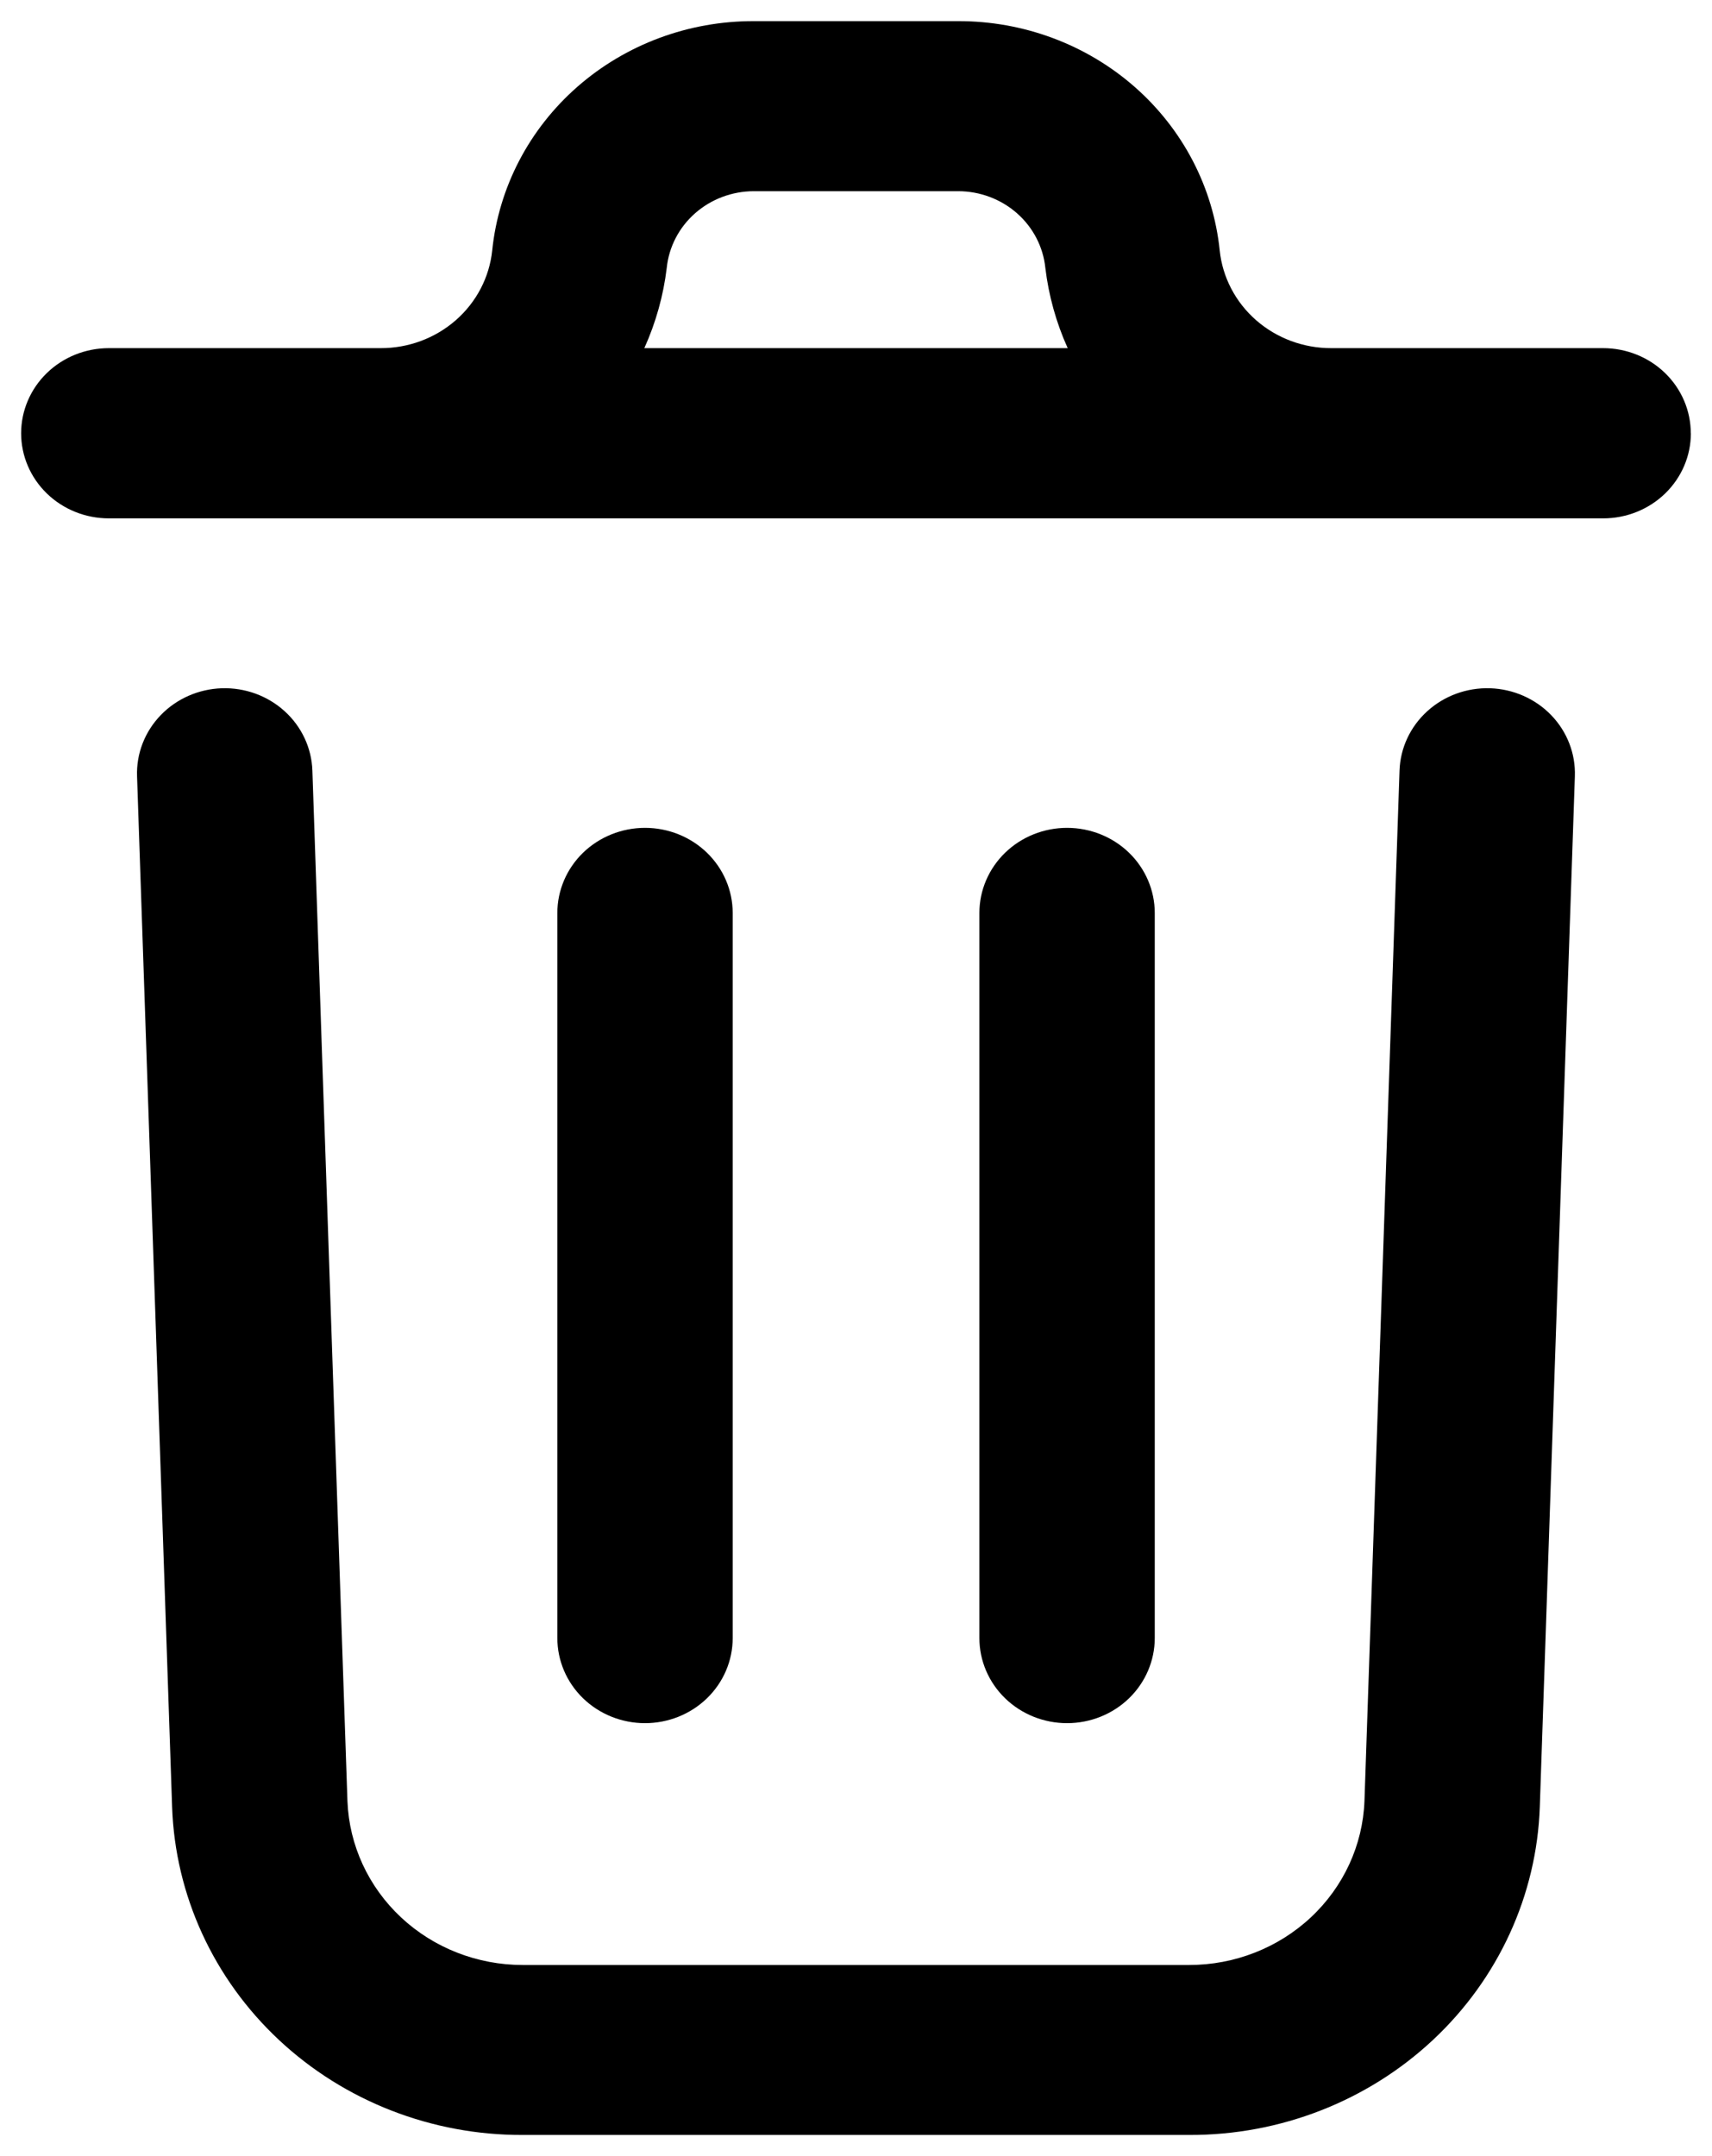 <svg width="81" height="102" viewBox="0 0 81 102"  xmlns="http://www.w3.org/2000/svg">
<path d="M74.512 36.72L72.853 85.469C72.712 89.644 70.9 93.602 67.802 96.501C64.704 99.401 60.564 101.015 56.261 101H24.735C20.435 101.015 16.297 99.403 13.2 96.507C10.102 93.611 8.289 89.658 8.143 85.486L6.484 36.72C6.447 35.652 6.85 34.614 7.602 33.834C8.354 33.054 9.395 32.596 10.495 32.56C11.595 32.525 12.665 32.916 13.468 33.646C14.272 34.376 14.744 35.386 14.78 36.454L16.439 85.216C16.522 87.297 17.432 89.267 18.979 90.711C20.526 92.155 22.589 92.96 24.735 92.959H56.261C58.409 92.96 60.475 92.152 62.022 90.705C63.57 89.258 64.478 87.284 64.557 85.2L66.216 36.454C66.252 35.386 66.724 34.376 67.528 33.646C68.331 32.916 69.401 32.525 70.501 32.56C71.601 32.596 72.642 33.054 73.394 33.834C74.146 34.614 74.548 35.652 74.512 36.72V36.72ZM80 20.497C80 21.565 79.563 22.589 78.785 23.344C78.007 24.099 76.952 24.523 75.852 24.523H5.148C4.048 24.523 2.993 24.099 2.215 23.344C1.437 22.589 1 21.565 1 20.497C1 19.429 1.437 18.405 2.215 17.649C2.993 16.894 4.048 16.47 5.148 16.47H18.007C19.321 16.474 20.59 16.002 21.566 15.148C22.542 14.293 23.156 13.117 23.288 11.848C23.594 8.87 25.031 6.109 27.319 4.104C29.607 2.099 32.583 0.992 35.665 1H45.33C48.413 0.992 51.389 2.099 53.677 4.104C55.965 6.109 57.402 8.87 57.708 11.848C57.84 13.117 58.454 14.293 59.43 15.148C60.406 16.002 61.675 16.474 62.989 16.47H75.848C76.948 16.47 78.003 16.894 78.781 17.649C79.559 18.405 79.996 19.429 79.996 20.497H80ZM30.489 16.47H50.516C49.97 15.261 49.614 13.98 49.458 12.669C49.355 11.677 48.876 10.756 48.115 10.087C47.353 9.417 46.362 9.046 45.335 9.045H35.67C34.642 9.046 33.651 9.417 32.889 10.087C32.128 10.756 31.649 11.677 31.546 12.669C31.389 13.98 31.031 15.261 30.485 16.47H30.489ZM34.666 77.477V43.19C34.666 42.123 34.229 41.098 33.451 40.343C32.673 39.588 31.618 39.164 30.518 39.164C29.418 39.164 28.363 39.588 27.584 40.343C26.807 41.098 26.37 42.123 26.37 43.19V77.493C26.37 78.561 26.807 79.585 27.584 80.34C28.363 81.095 29.418 81.519 30.518 81.519C31.618 81.519 32.673 81.095 33.451 80.34C34.229 79.585 34.666 78.561 34.666 77.493V77.477ZM54.635 77.477V43.19C54.635 42.123 54.197 41.098 53.42 40.343C52.642 39.588 51.587 39.164 50.486 39.164C49.386 39.164 48.331 39.588 47.553 40.343C46.775 41.098 46.338 42.123 46.338 43.19V77.493C46.338 78.561 46.775 79.585 47.553 80.34C48.331 81.095 49.386 81.519 50.486 81.519C51.587 81.519 52.642 81.095 53.42 80.34C54.197 79.585 54.635 78.561 54.635 77.493V77.477Z" stroke-width="2"/>
</svg>
